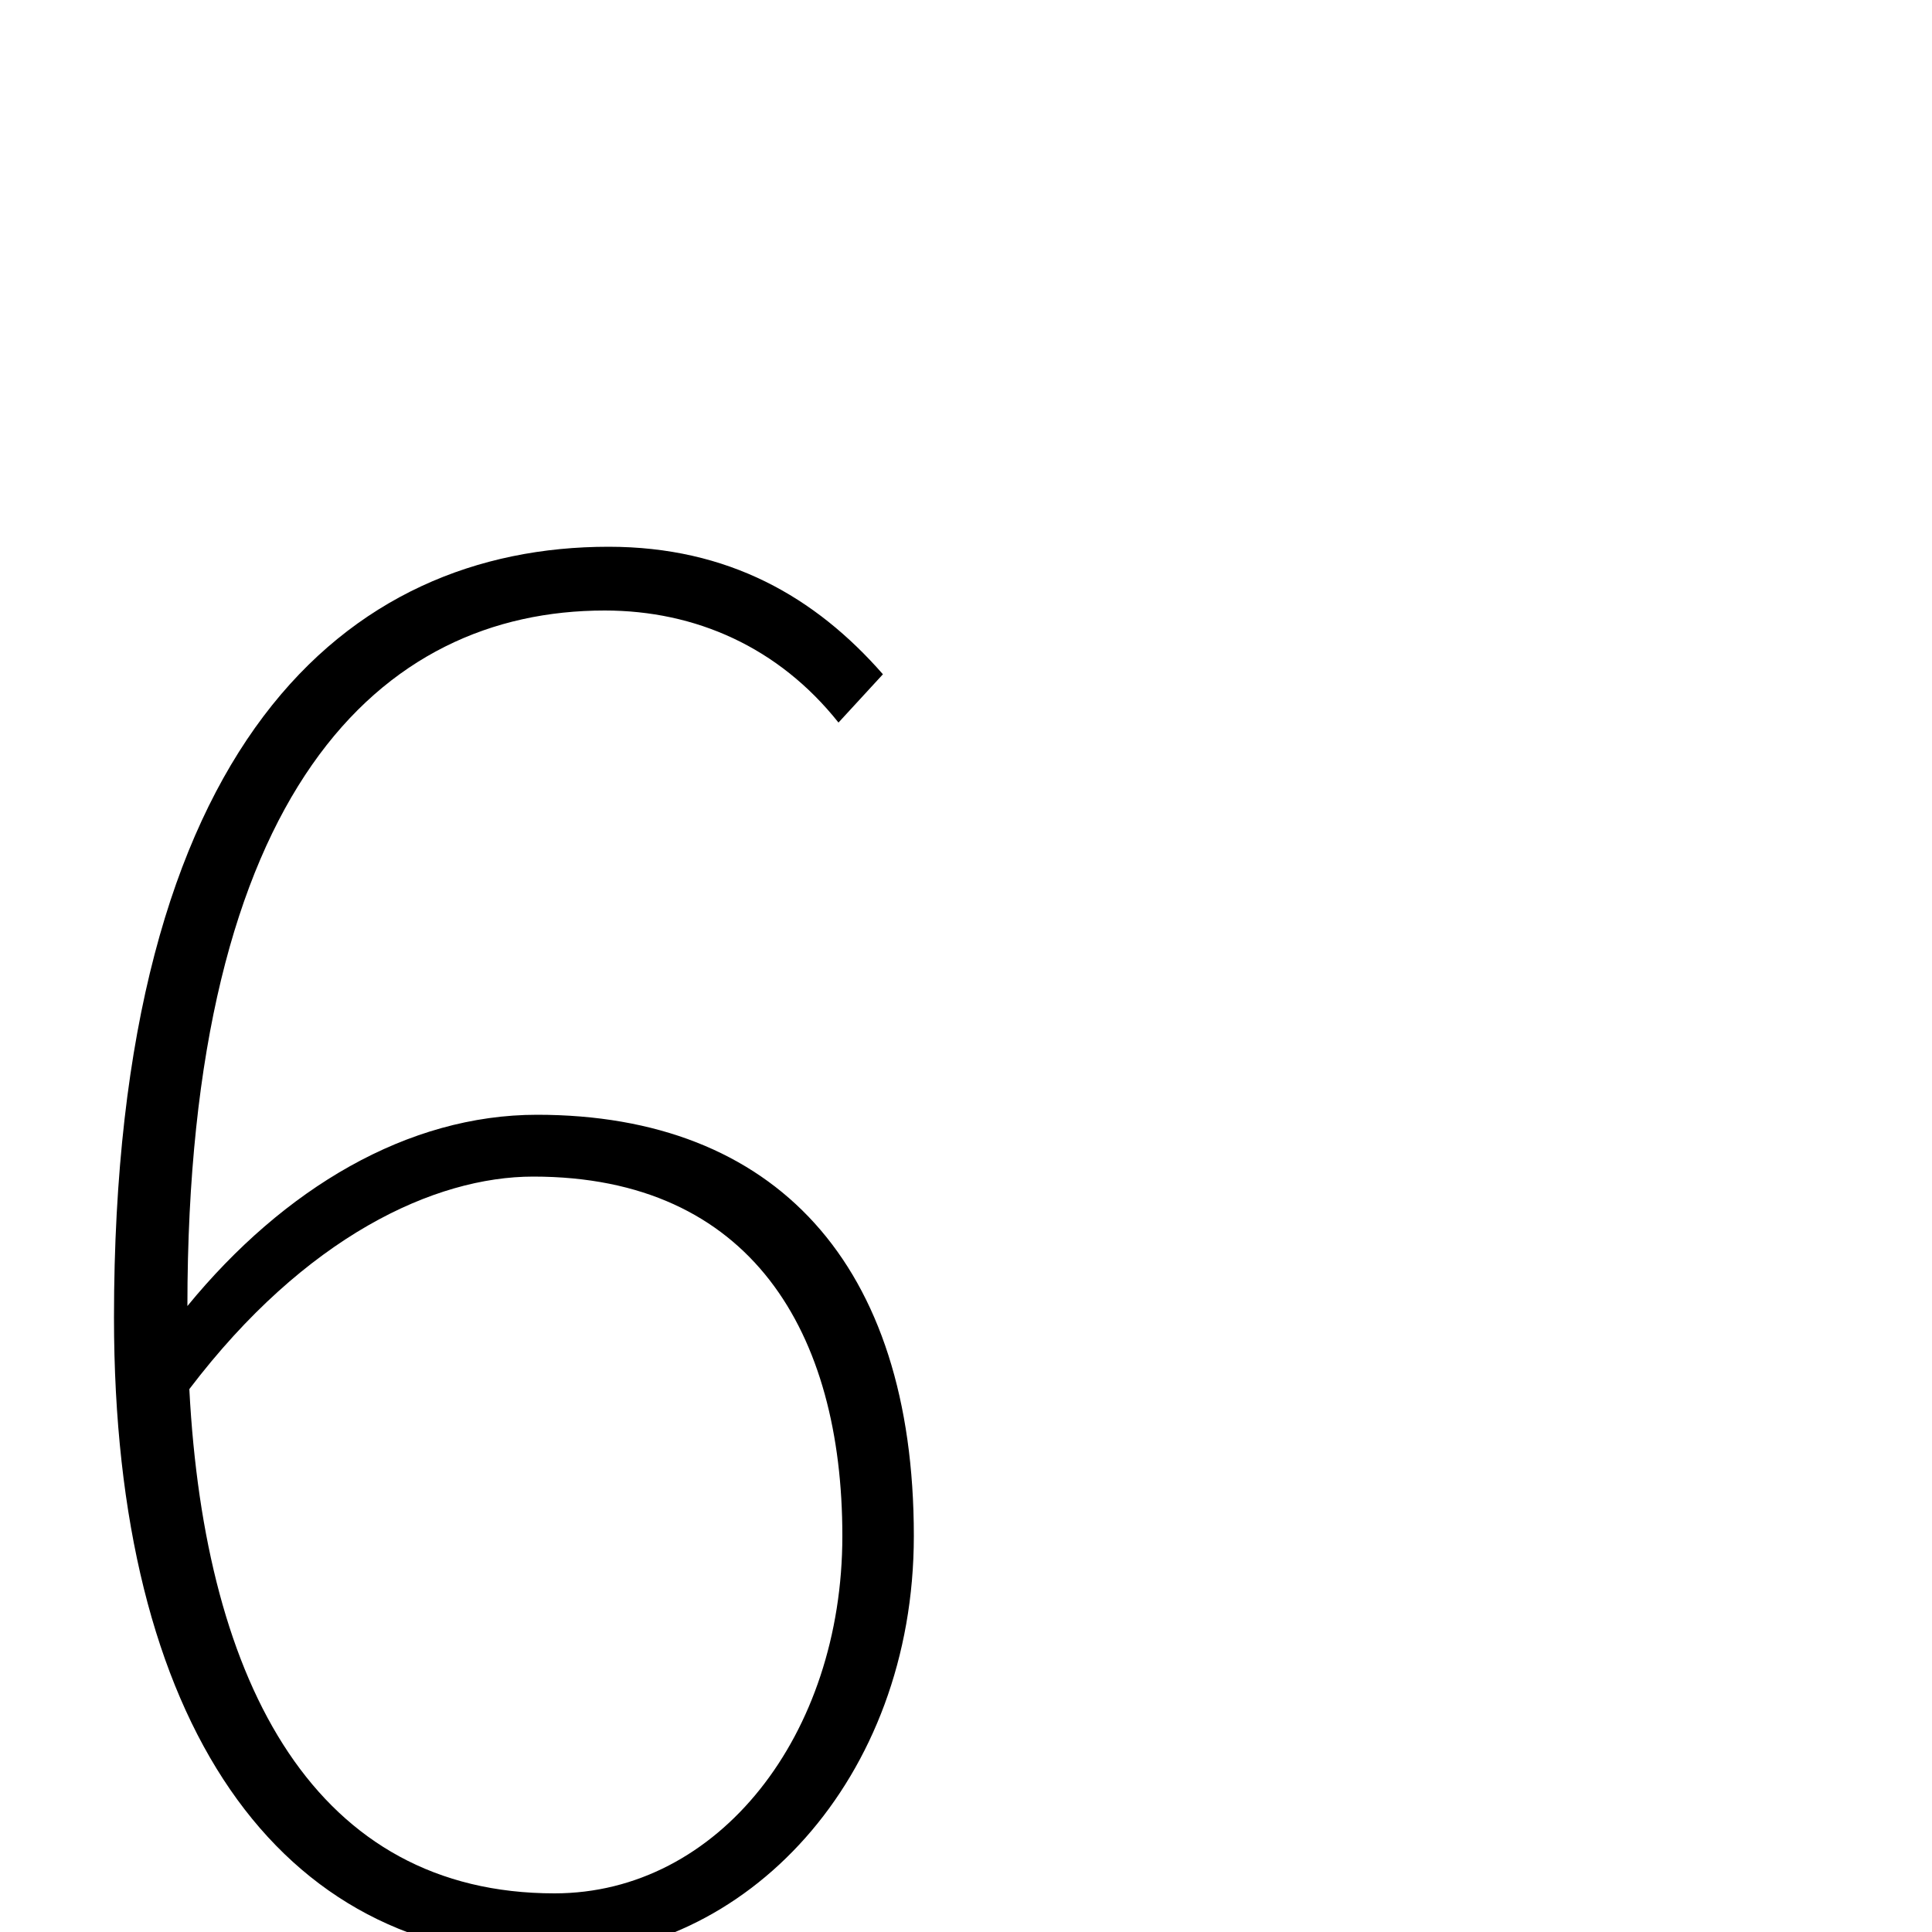 <svg xmlns="http://www.w3.org/2000/svg" viewBox="0 -1000 1000 1000">
	<path fill="#000000" d="M276 -391C389 -391 436 -310 436 -205C436 -102 372 -20 287 -20C164 -20 106 -127 98 -281C158 -360 225 -391 276 -391ZM285 13C386 13 473 -79 473 -205C473 -346 401 -423 278 -423C211 -423 147 -385 97 -324C97 -591 197 -684 313 -684C360 -684 403 -665 434 -626L457 -651C422 -691 377 -717 315 -717C180 -717 59 -616 59 -318C59 -108 144 13 285 13Z"/>
</svg>